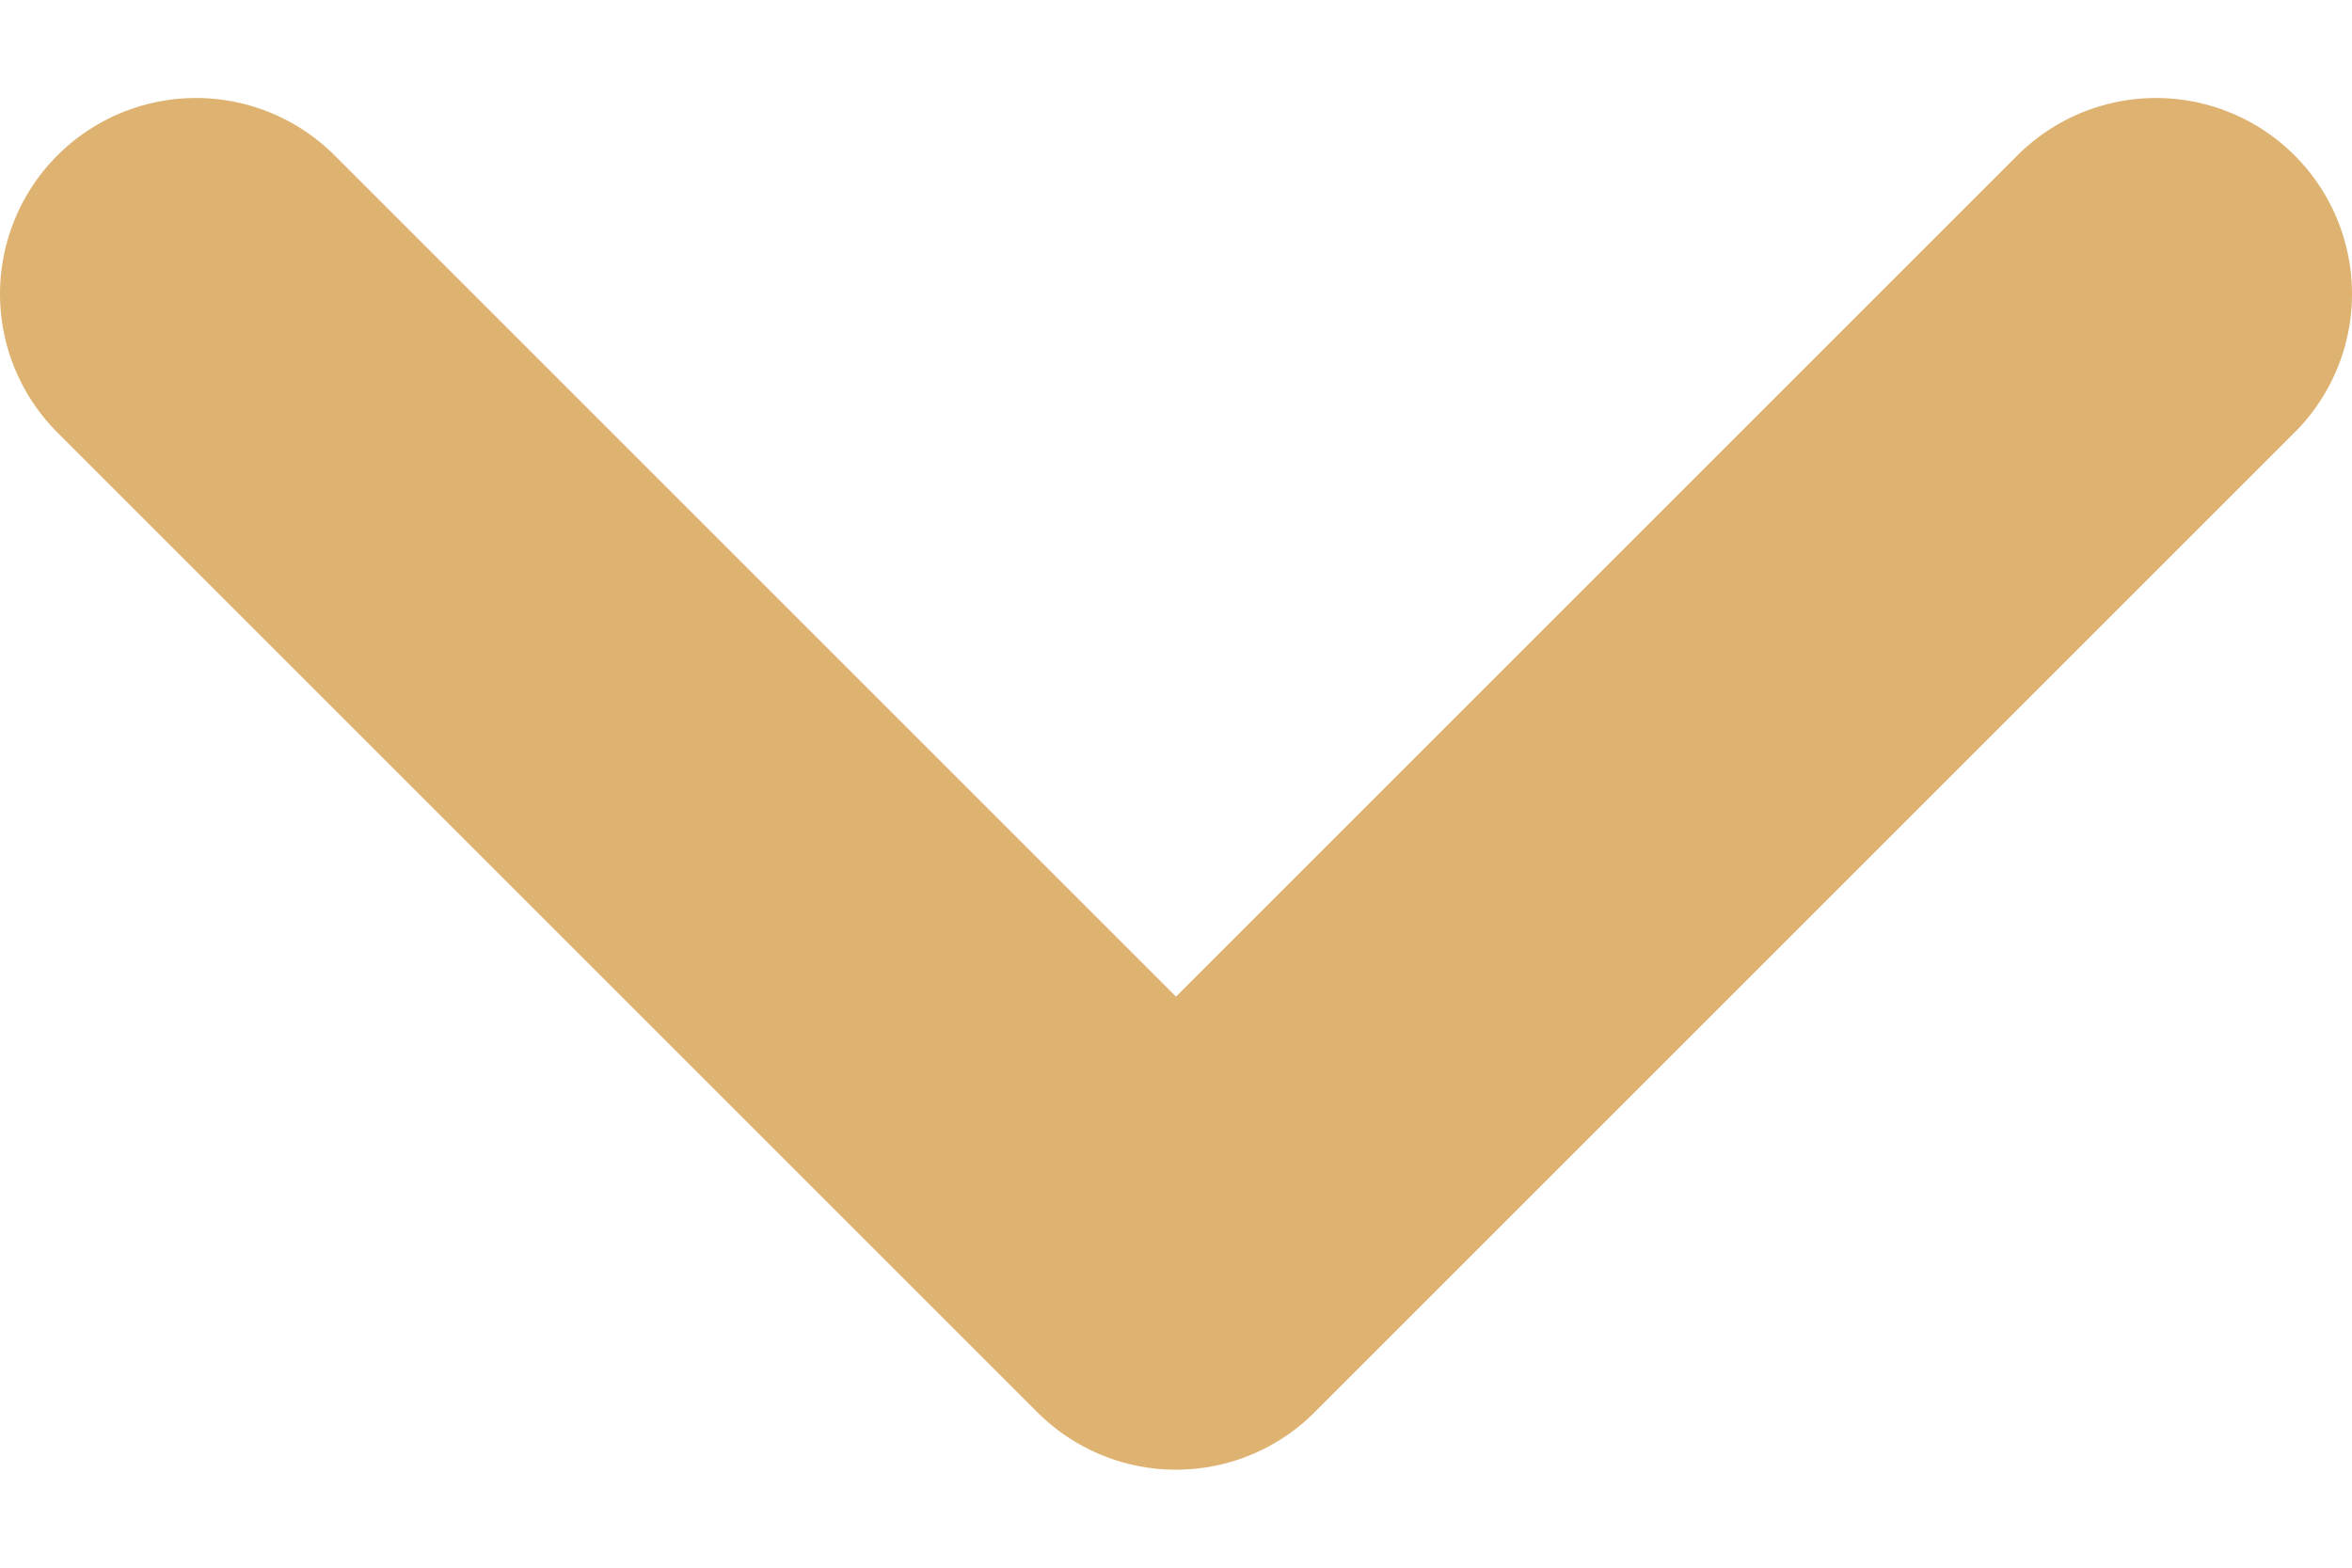 <svg width="12" height="8" viewBox="0 0 12 8" fill="none" xmlns="http://www.w3.org/2000/svg">
<path d="M1 1.5L6 6.5L11 1.5" stroke="#DEB371" stroke-width="2" stroke-linecap="round" stroke-linejoin="round"/>
</svg>
